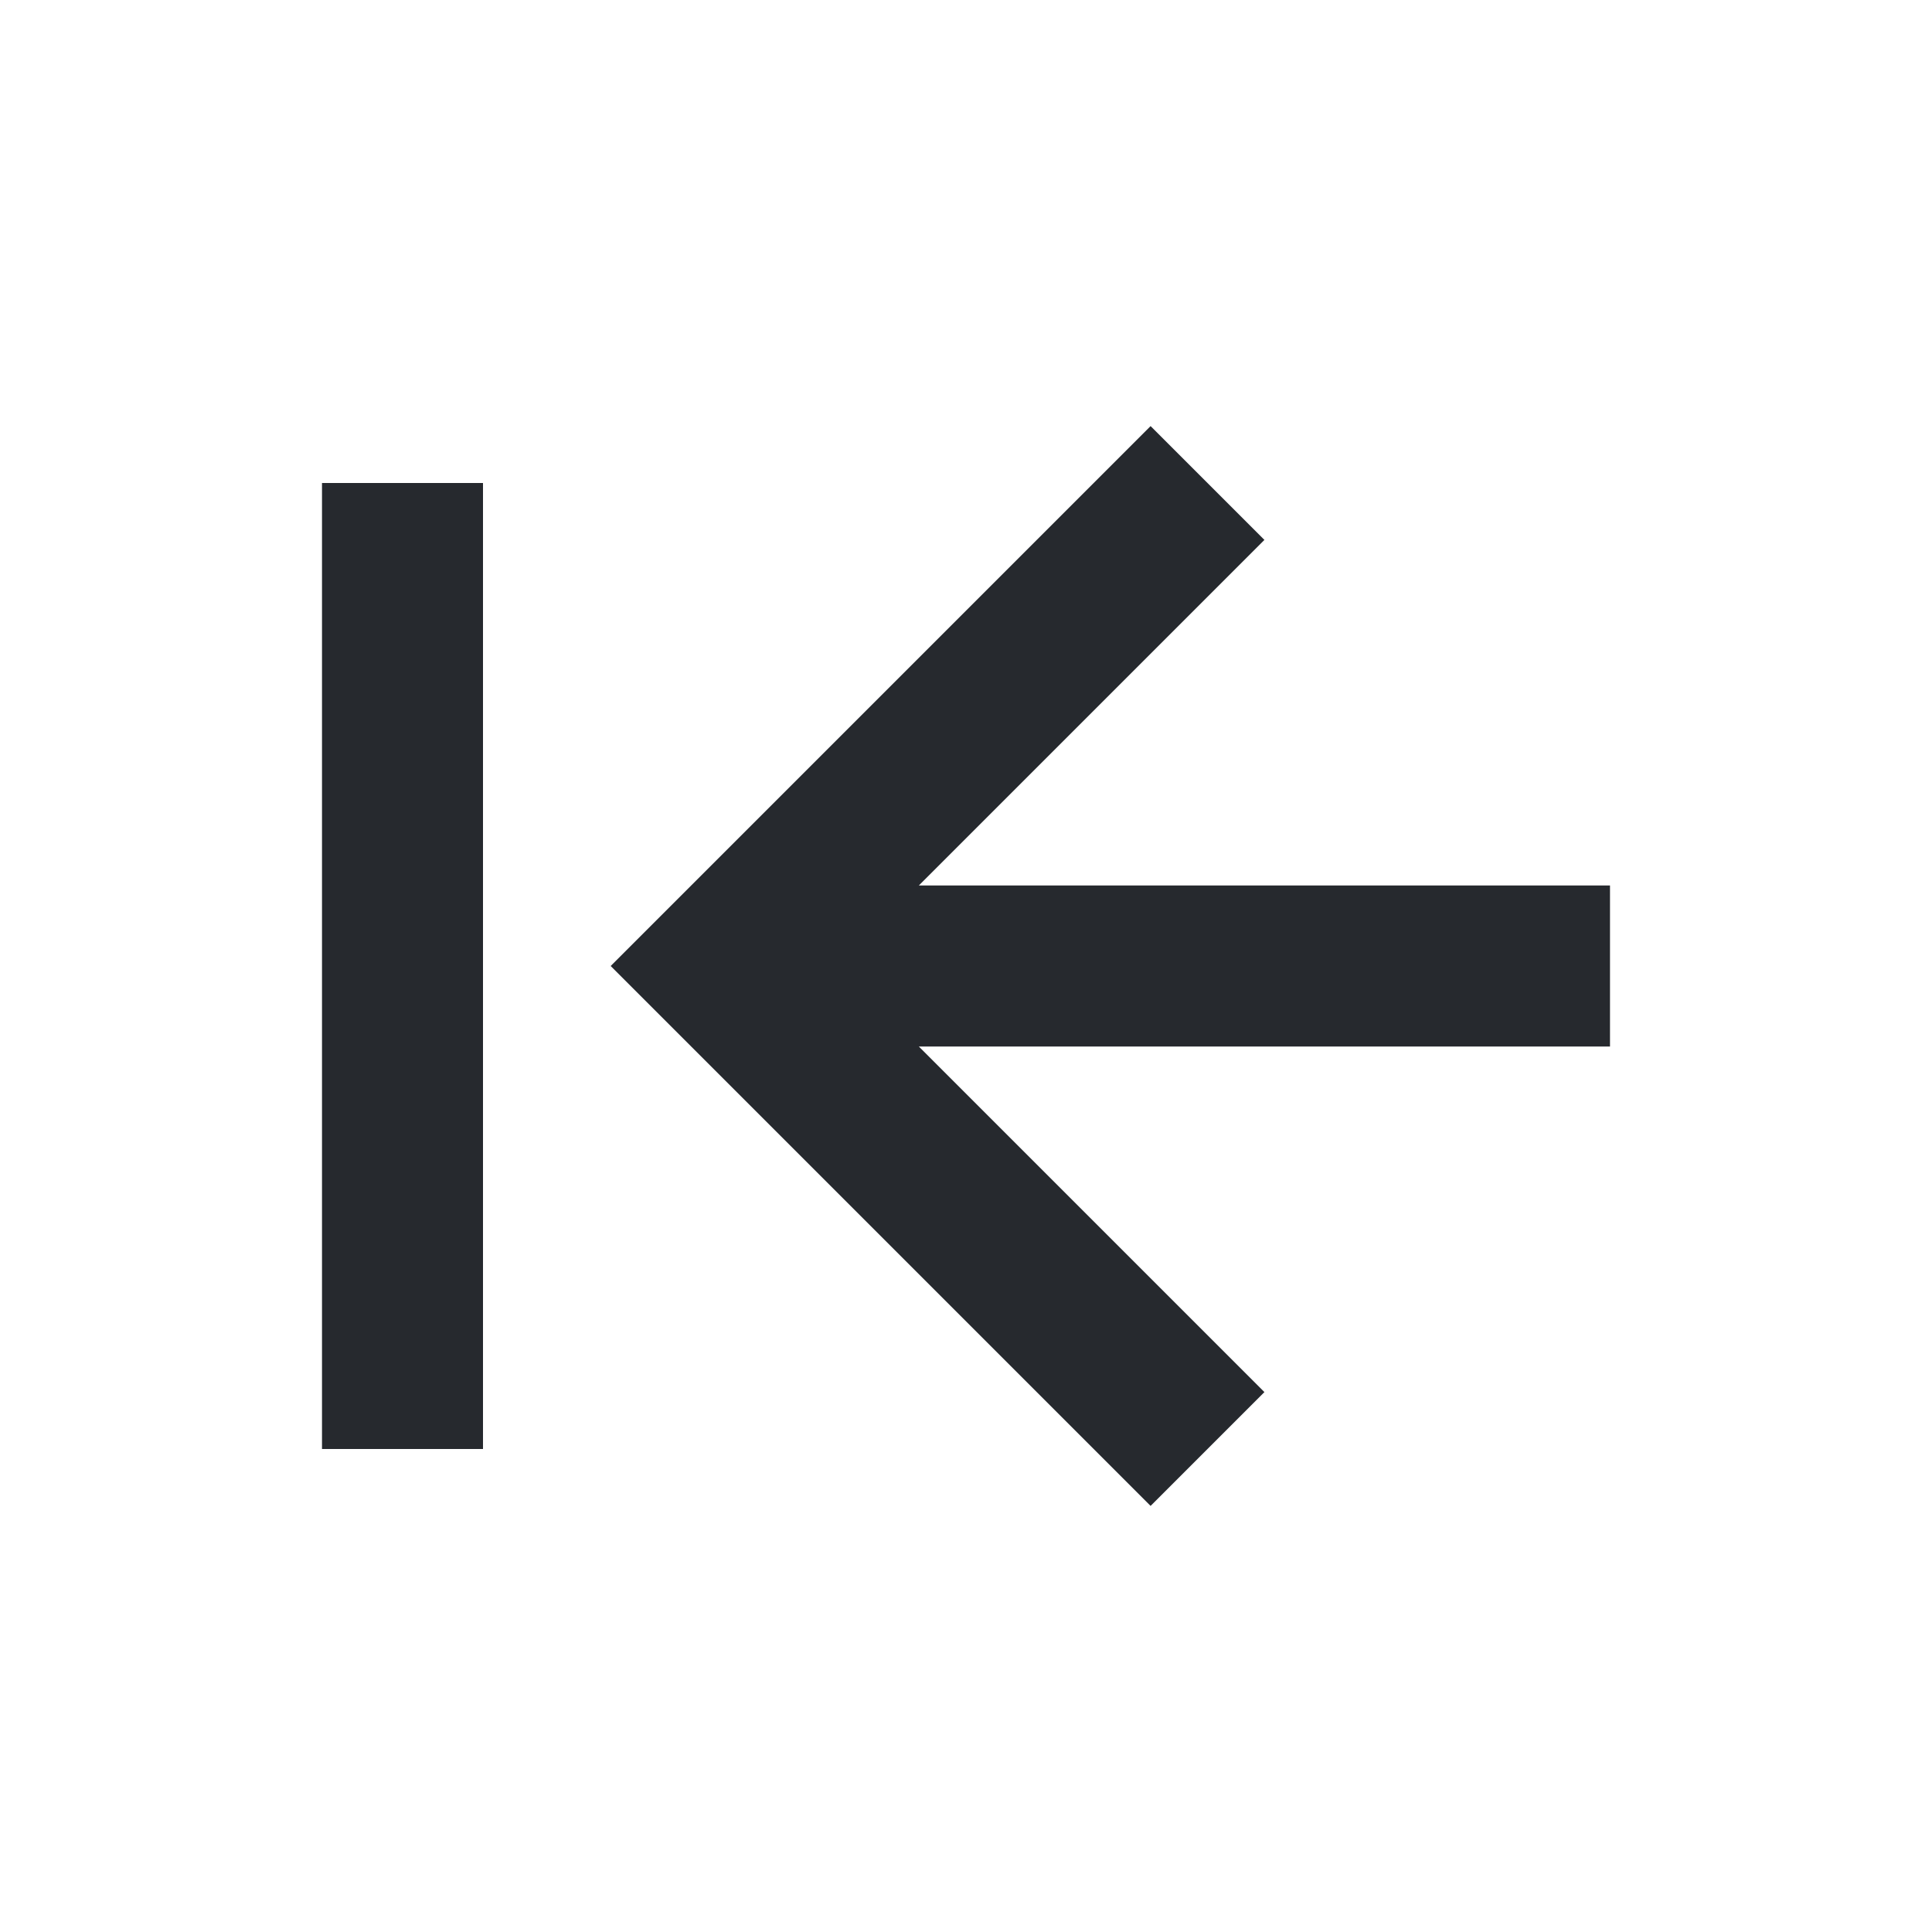 <svg xmlns="http://www.w3.org/2000/svg" width="24" height="24" viewBox="0 0 24 24" fill="#26292eff">
  <path d="M4 6H6V18H4zM14.293 5.293L7.586 12 14.293 18.707 15.707 17.293 11.414 13 20 13 20 11 11.414 11 15.707 6.707z" />
</svg>
